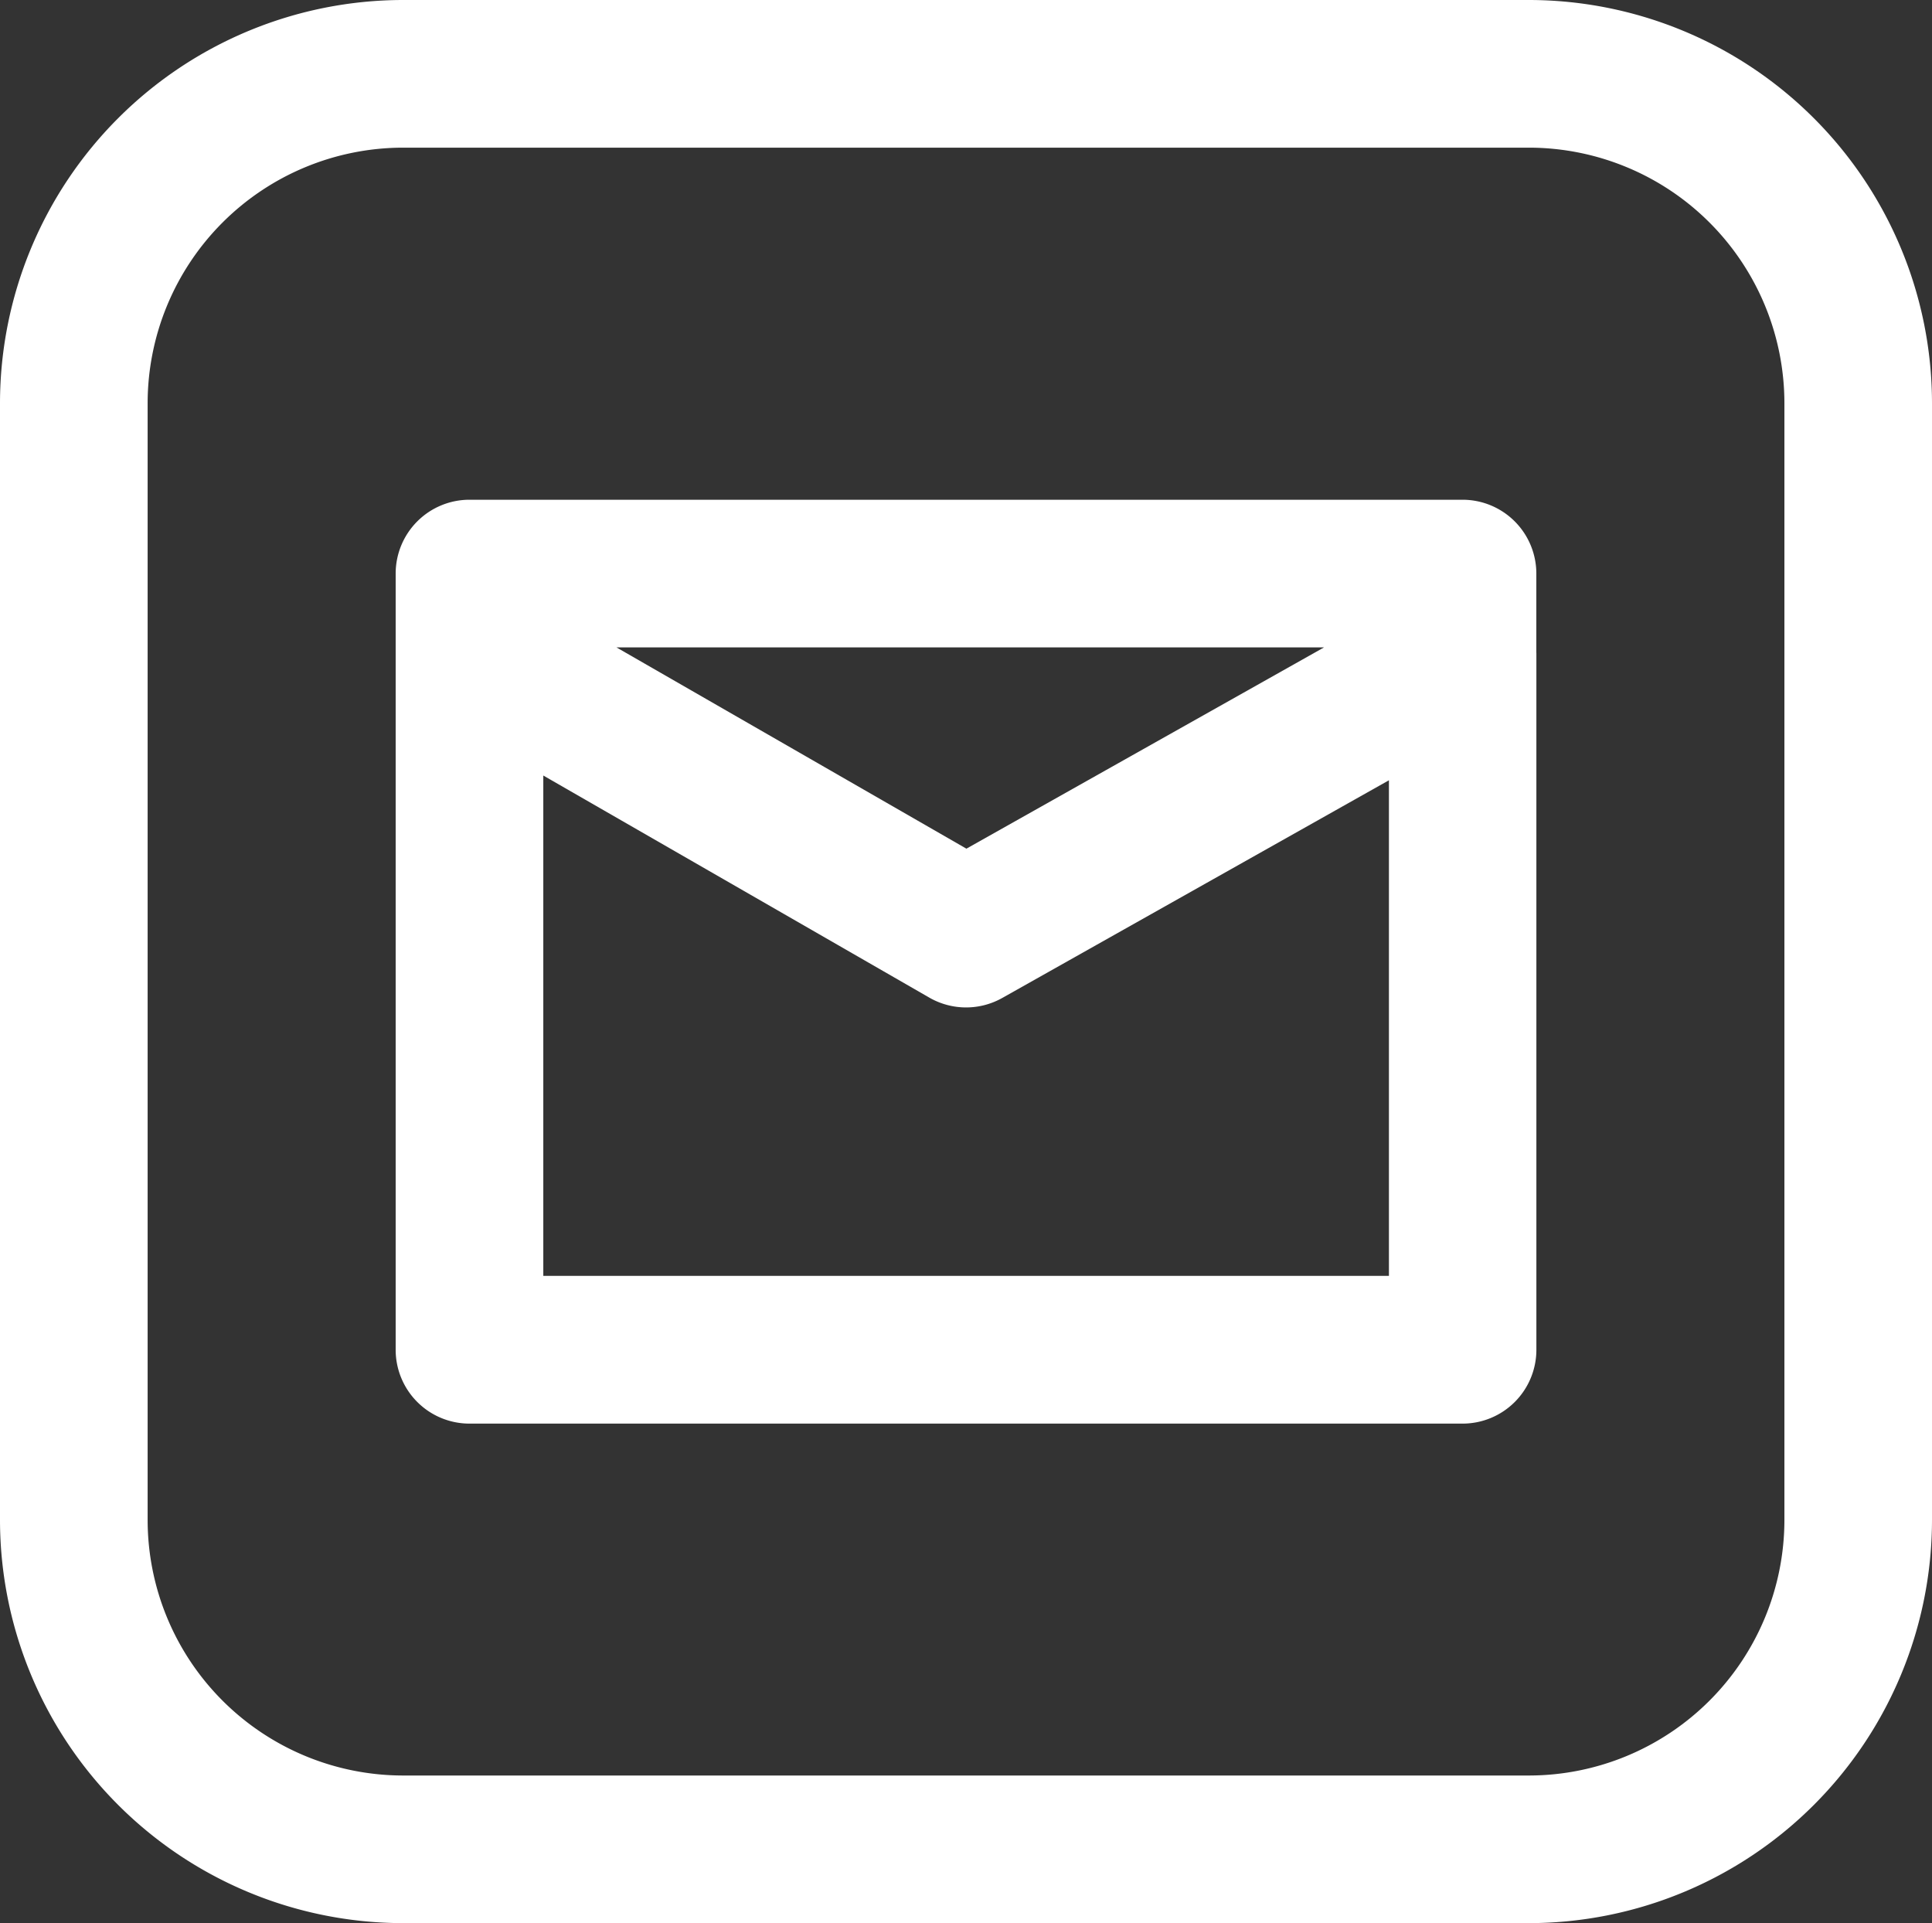 <svg id="Email" xmlns="http://www.w3.org/2000/svg" width="42.242" height="42.042" viewBox="0 0 42.242 42.042">
  <rect x="0" y="0" width="42.242" height="42.042" fill="#333333" stroke="none"/>
  <g id="mail" transform="translate(0 0)">
    <path id="Path_14" data-name="Path 14" d="M105.346,105.8v-1.734a1.614,1.614,0,0,0-1.614-1.614H82.02a1.614,1.614,0,0,0-1.614,1.614v16.969a1.614,1.614,0,0,0,1.614,1.614h21.713a1.614,1.614,0,0,0,1.614-1.614V105.8Zm-4.642-.12-7.819,4.4-7.651-4.4Zm-17.07,13.741V108.481l8.438,4.854a1.613,1.613,0,0,0,1.6.007l8.451-4.757v10.834H83.634Z" transform="translate(-71.755 -91.527)" fill="#fff"/>
    <path id="Path_15" data-name="Path 15" d="M33.431.929H8.811A8.821,8.821,0,0,0,0,9.74V34.16a8.821,8.821,0,0,0,8.811,8.811h24.62a8.821,8.821,0,0,0,8.811-8.811V9.74A8.821,8.821,0,0,0,33.431.929ZM39.015,34.16a5.59,5.59,0,0,1-5.584,5.584H8.811A5.59,5.59,0,0,1,3.228,34.16V9.74A5.59,5.59,0,0,1,8.811,4.157h24.62A5.59,5.59,0,0,1,39.015,9.74V34.16Z" transform="translate(0 -0.929)" fill="#fff"/>
  </g>
</svg>

